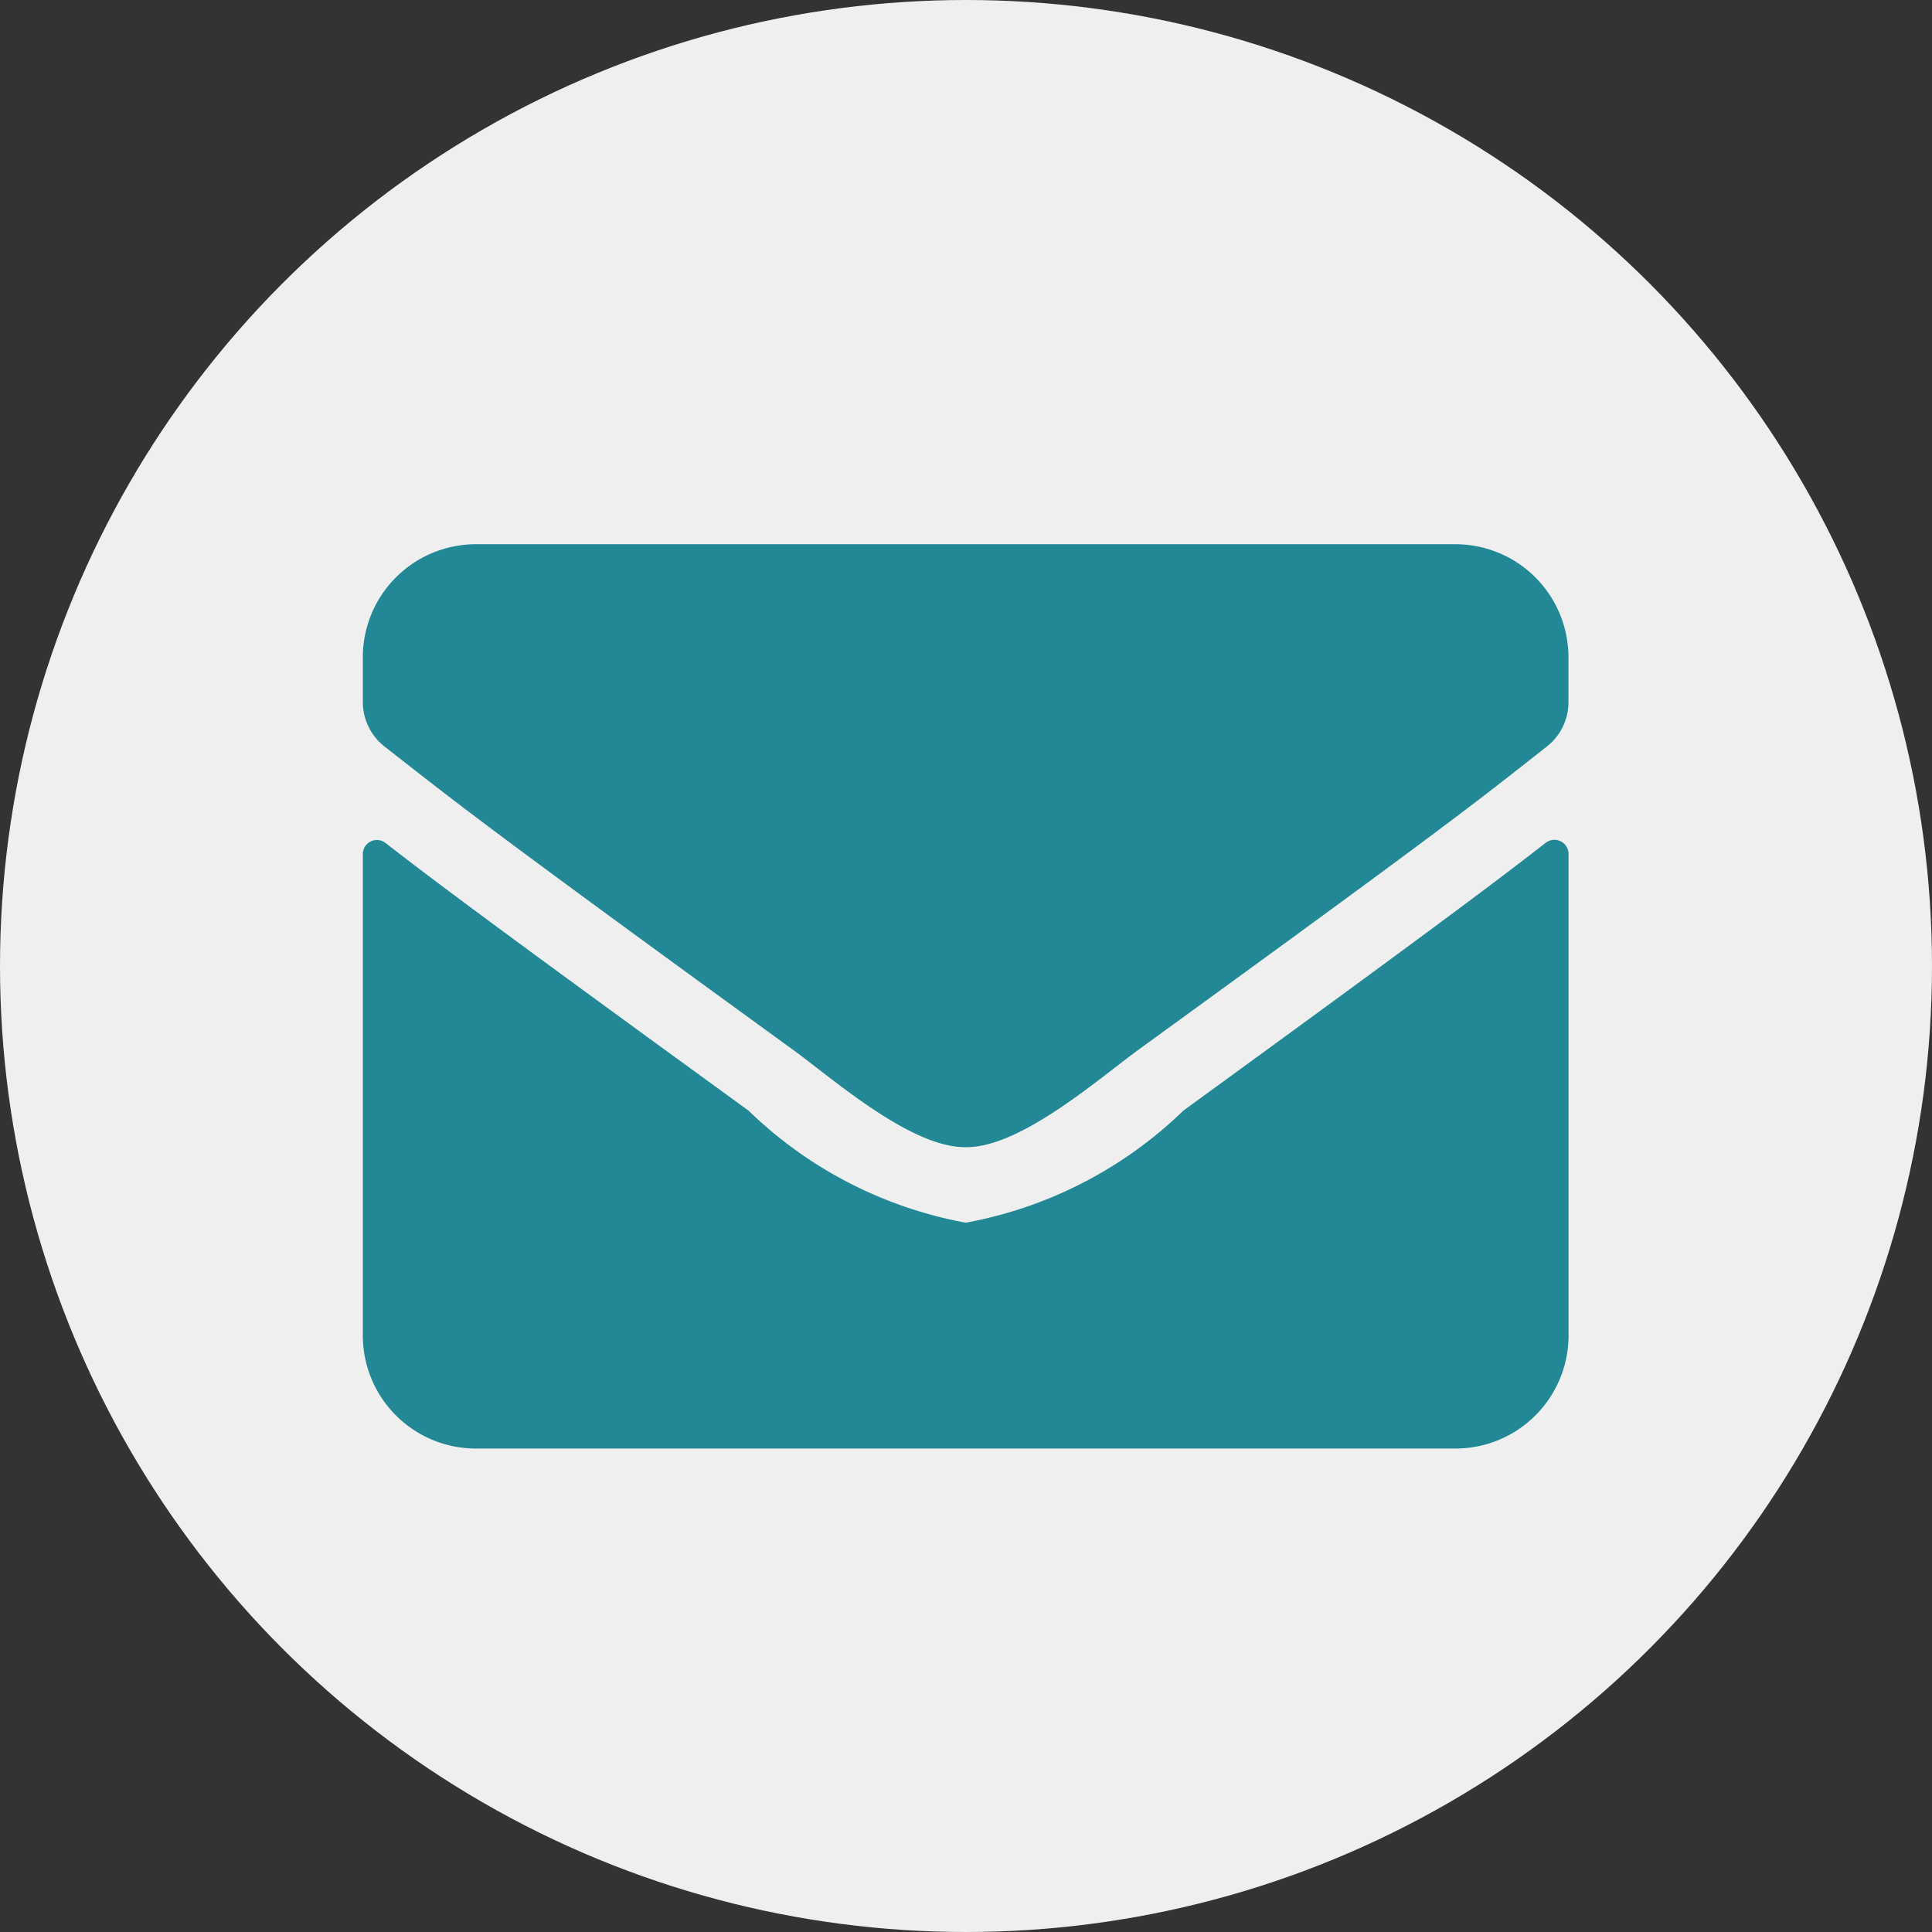 <svg xmlns="http://www.w3.org/2000/svg" width="21.3" height="21.3" viewBox="0 0 21.3 21.3">
  <rect x="0" y="0" width="21.3" height="21.3" fill="#333333" stroke="none"/>
  <g id="email" transform="translate(-5261 4132)">
    <circle id="Ellipse_3" data-name="Ellipse 3" cx="10.65" cy="10.65" r="10.65" transform="translate(5261 -4132)" fill="#efefef"/>
    <path id="envelope" d="M13.041,67.292a.156.156,0,0,1,.252.122v5.31a1.247,1.247,0,0,1-1.246,1.246H1.246A1.247,1.247,0,0,1,0,72.724V67.417a.155.155,0,0,1,.252-.122c.582.452,1.353,1.026,4,2.949A4.645,4.645,0,0,0,6.647,71.48a4.647,4.647,0,0,0,2.4-1.236C11.691,68.32,12.46,67.744,13.041,67.292ZM6.647,70.647c.6.01,1.47-.758,1.906-1.075,3.445-2.5,3.708-2.718,4.5-3.341a.621.621,0,0,0,.239-.491v-.493A1.247,1.247,0,0,0,12.047,64H1.246A1.247,1.247,0,0,0,0,65.246v.493a.625.625,0,0,0,.239.491c.794.621,1.057.841,4.5,3.341C5.177,69.889,6.044,70.657,6.647,70.647Z" transform="translate(5265 -4190)" fill="#228896"/>
  </g>
</svg>
